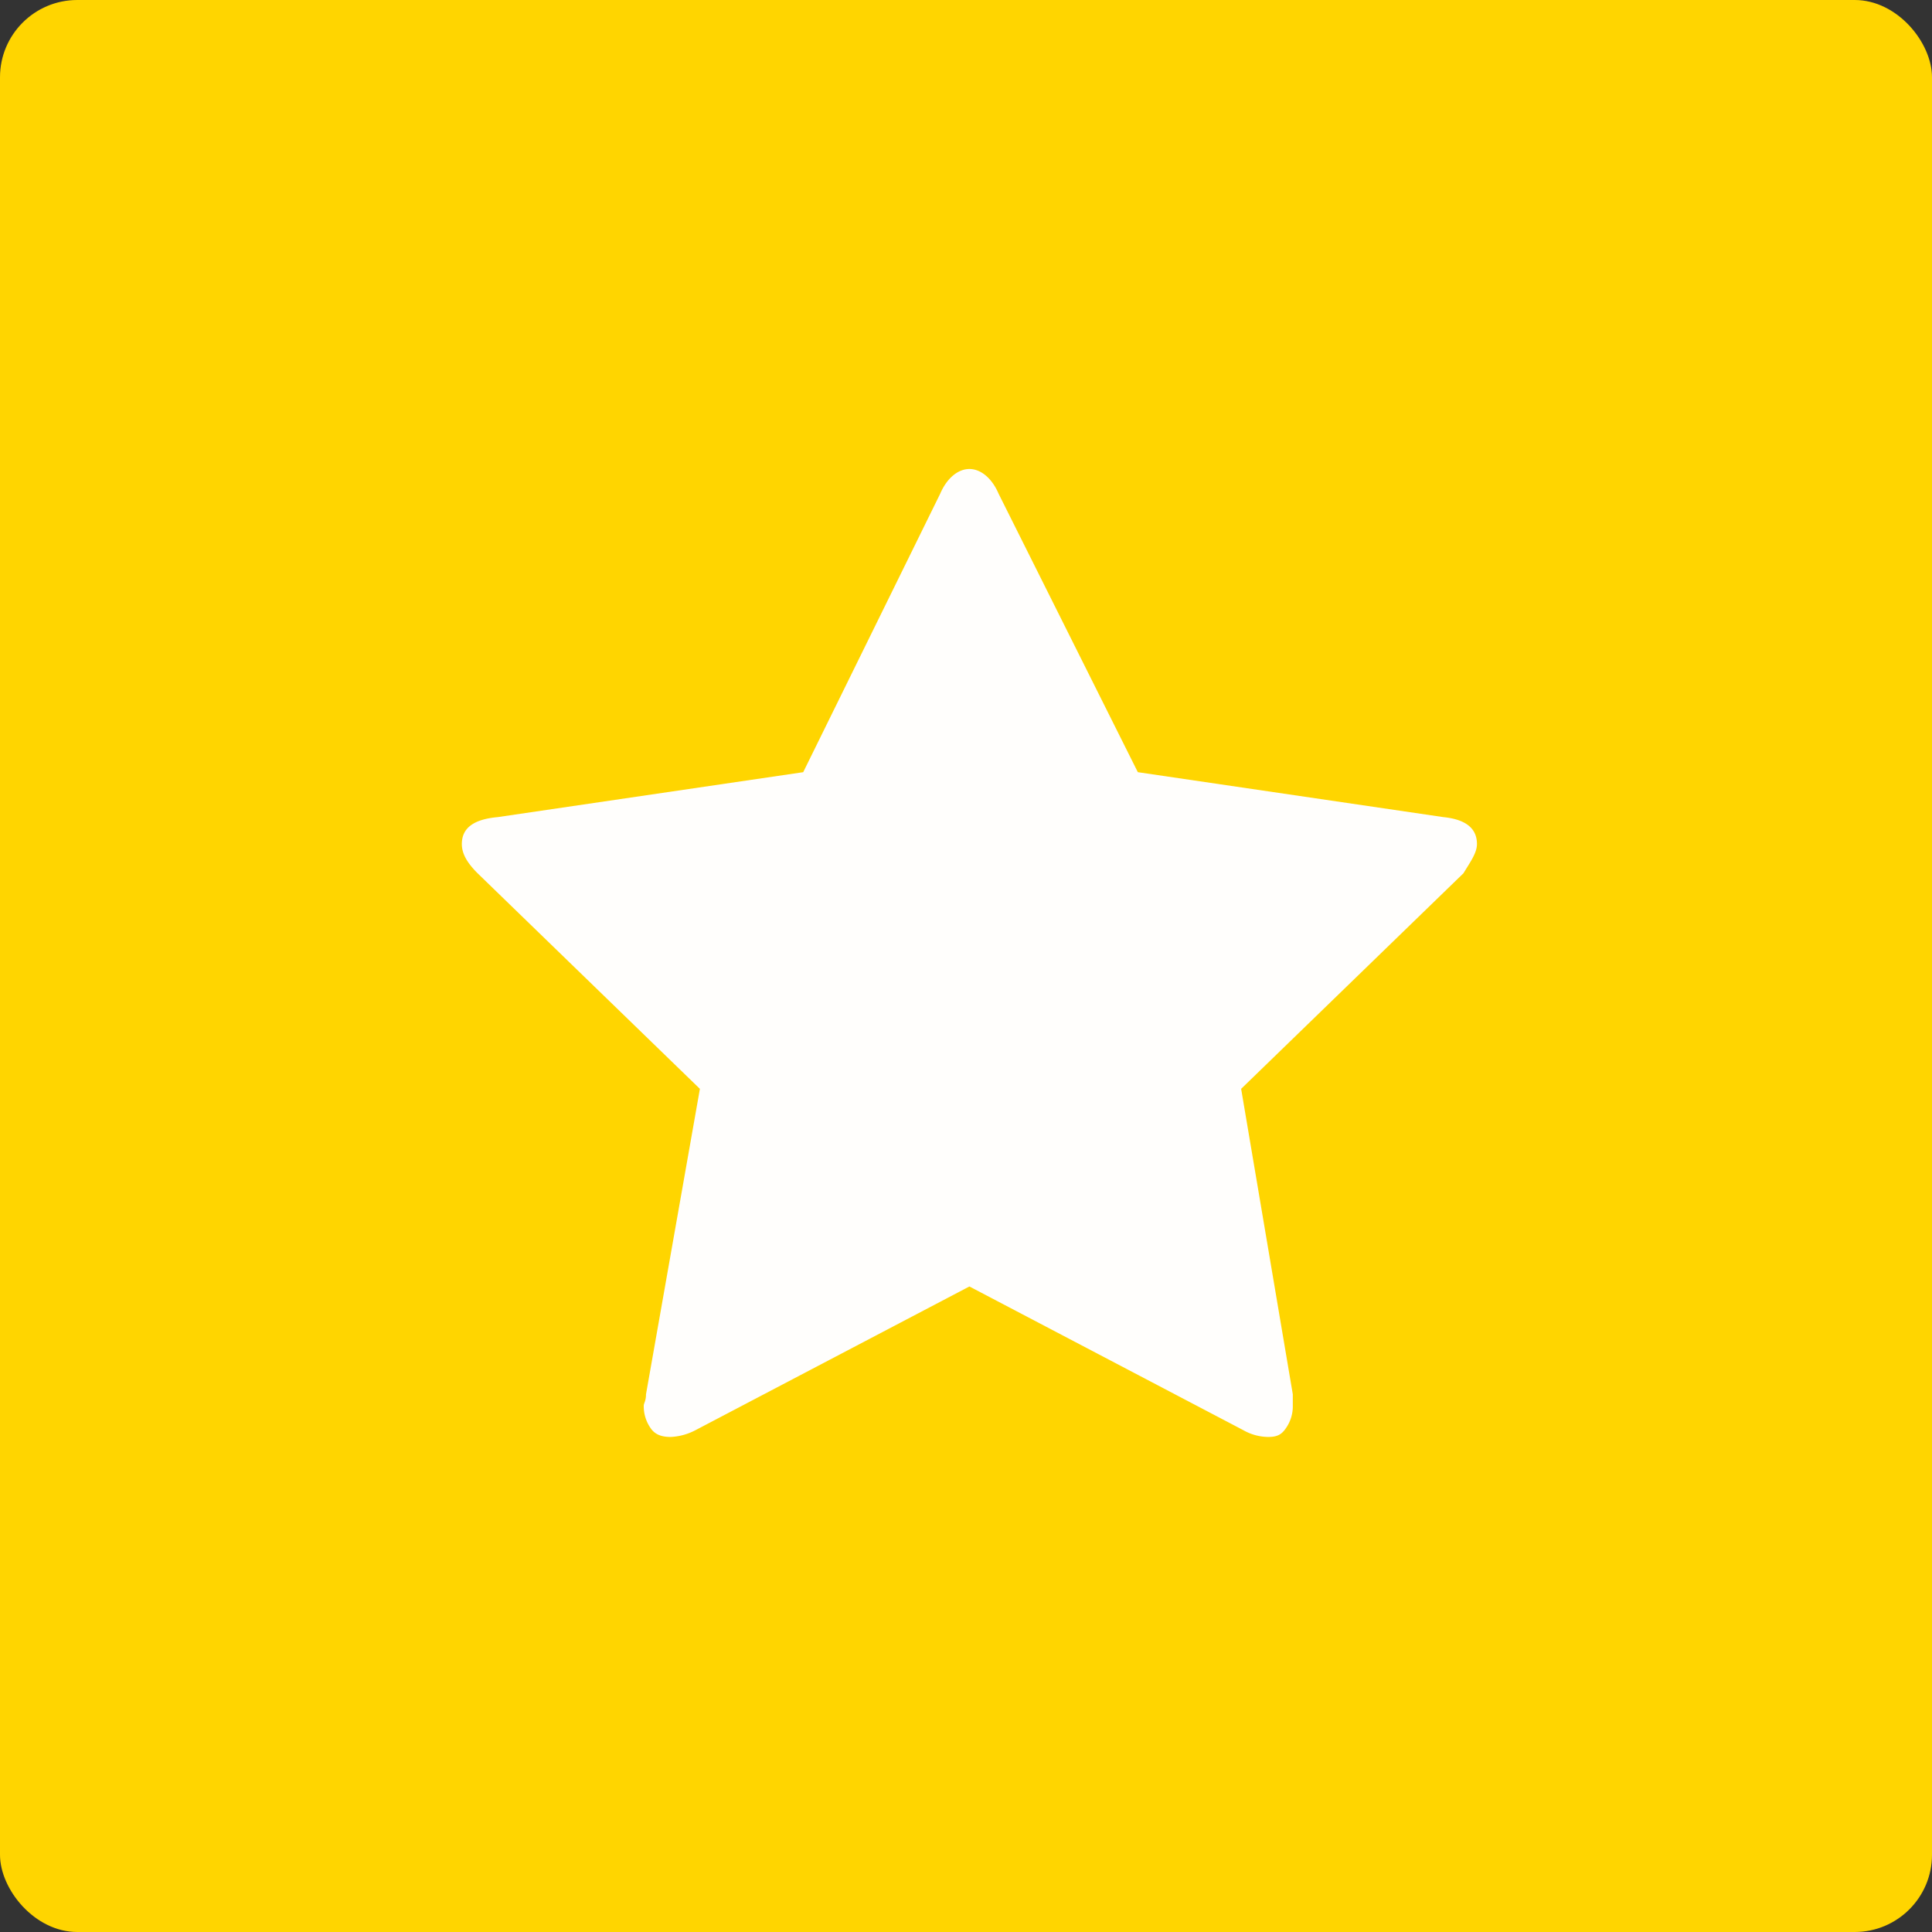 <svg xmlns="http://www.w3.org/2000/svg" xmlns:xlink="http://www.w3.org/1999/xlink" width="500" height="500" viewBox="0 0 500 500">
  <rect x="0" y="0" width="500" height="500" fill="#333333" stroke="none"/>
  <defs>
    <clipPath id="clip-ic-bintang1-web">
      <rect width="500" height="500"/>
    </clipPath>
  </defs>
  <g id="ic-bintang1-web" clip-path="url(#clip-ic-bintang1-web)">
    <rect width="500" height="500" fill="rgba(255,255,255,0)"/>
    <g id="Group_100" data-name="Group 100" transform="translate(-0.028 0)">
      <rect id="Rectangle_4" data-name="Rectangle 4" width="500" height="500" rx="20" transform="translate(0.028 0)" fill="#ffd500"/>
      <g id="Group_99" data-name="Group 99" transform="translate(119.553 121.376)">
        <g id="Group_54" data-name="Group 54" transform="translate(0)">
          <path id="Path_23" data-name="Path 23" d="M262.71,97.063q0-6.1-8.718-6.975L174.946,78.464,138.911,6.393C137.167,2.325,134.261,0,131.355,0s-5.812,2.325-7.556,6.393L88.345,78.464,9.3,90.089C2.906,90.67,0,92.995,0,97.063c0,2.325,1.162,4.65,4.069,7.556l57.54,55.8L47.66,239.462c0,1.744-.581,2.325-.581,2.906a9.819,9.819,0,0,0,1.744,5.812c1.162,1.744,2.906,2.325,5.231,2.325a15.153,15.153,0,0,0,6.393-1.744l70.908-37.2,70.908,37.2a13.248,13.248,0,0,0,6.393,1.744c2.325,0,3.487-.581,4.65-2.325a9.819,9.819,0,0,0,1.744-5.812v-2.906l-13.368-79.046,57.54-55.8C260.966,101.713,262.71,99.388,262.71,97.063Z" transform="translate(0 0)" fill="#fffefc"/>
        </g>
      </g>
    </g>
  </g>
</svg>
